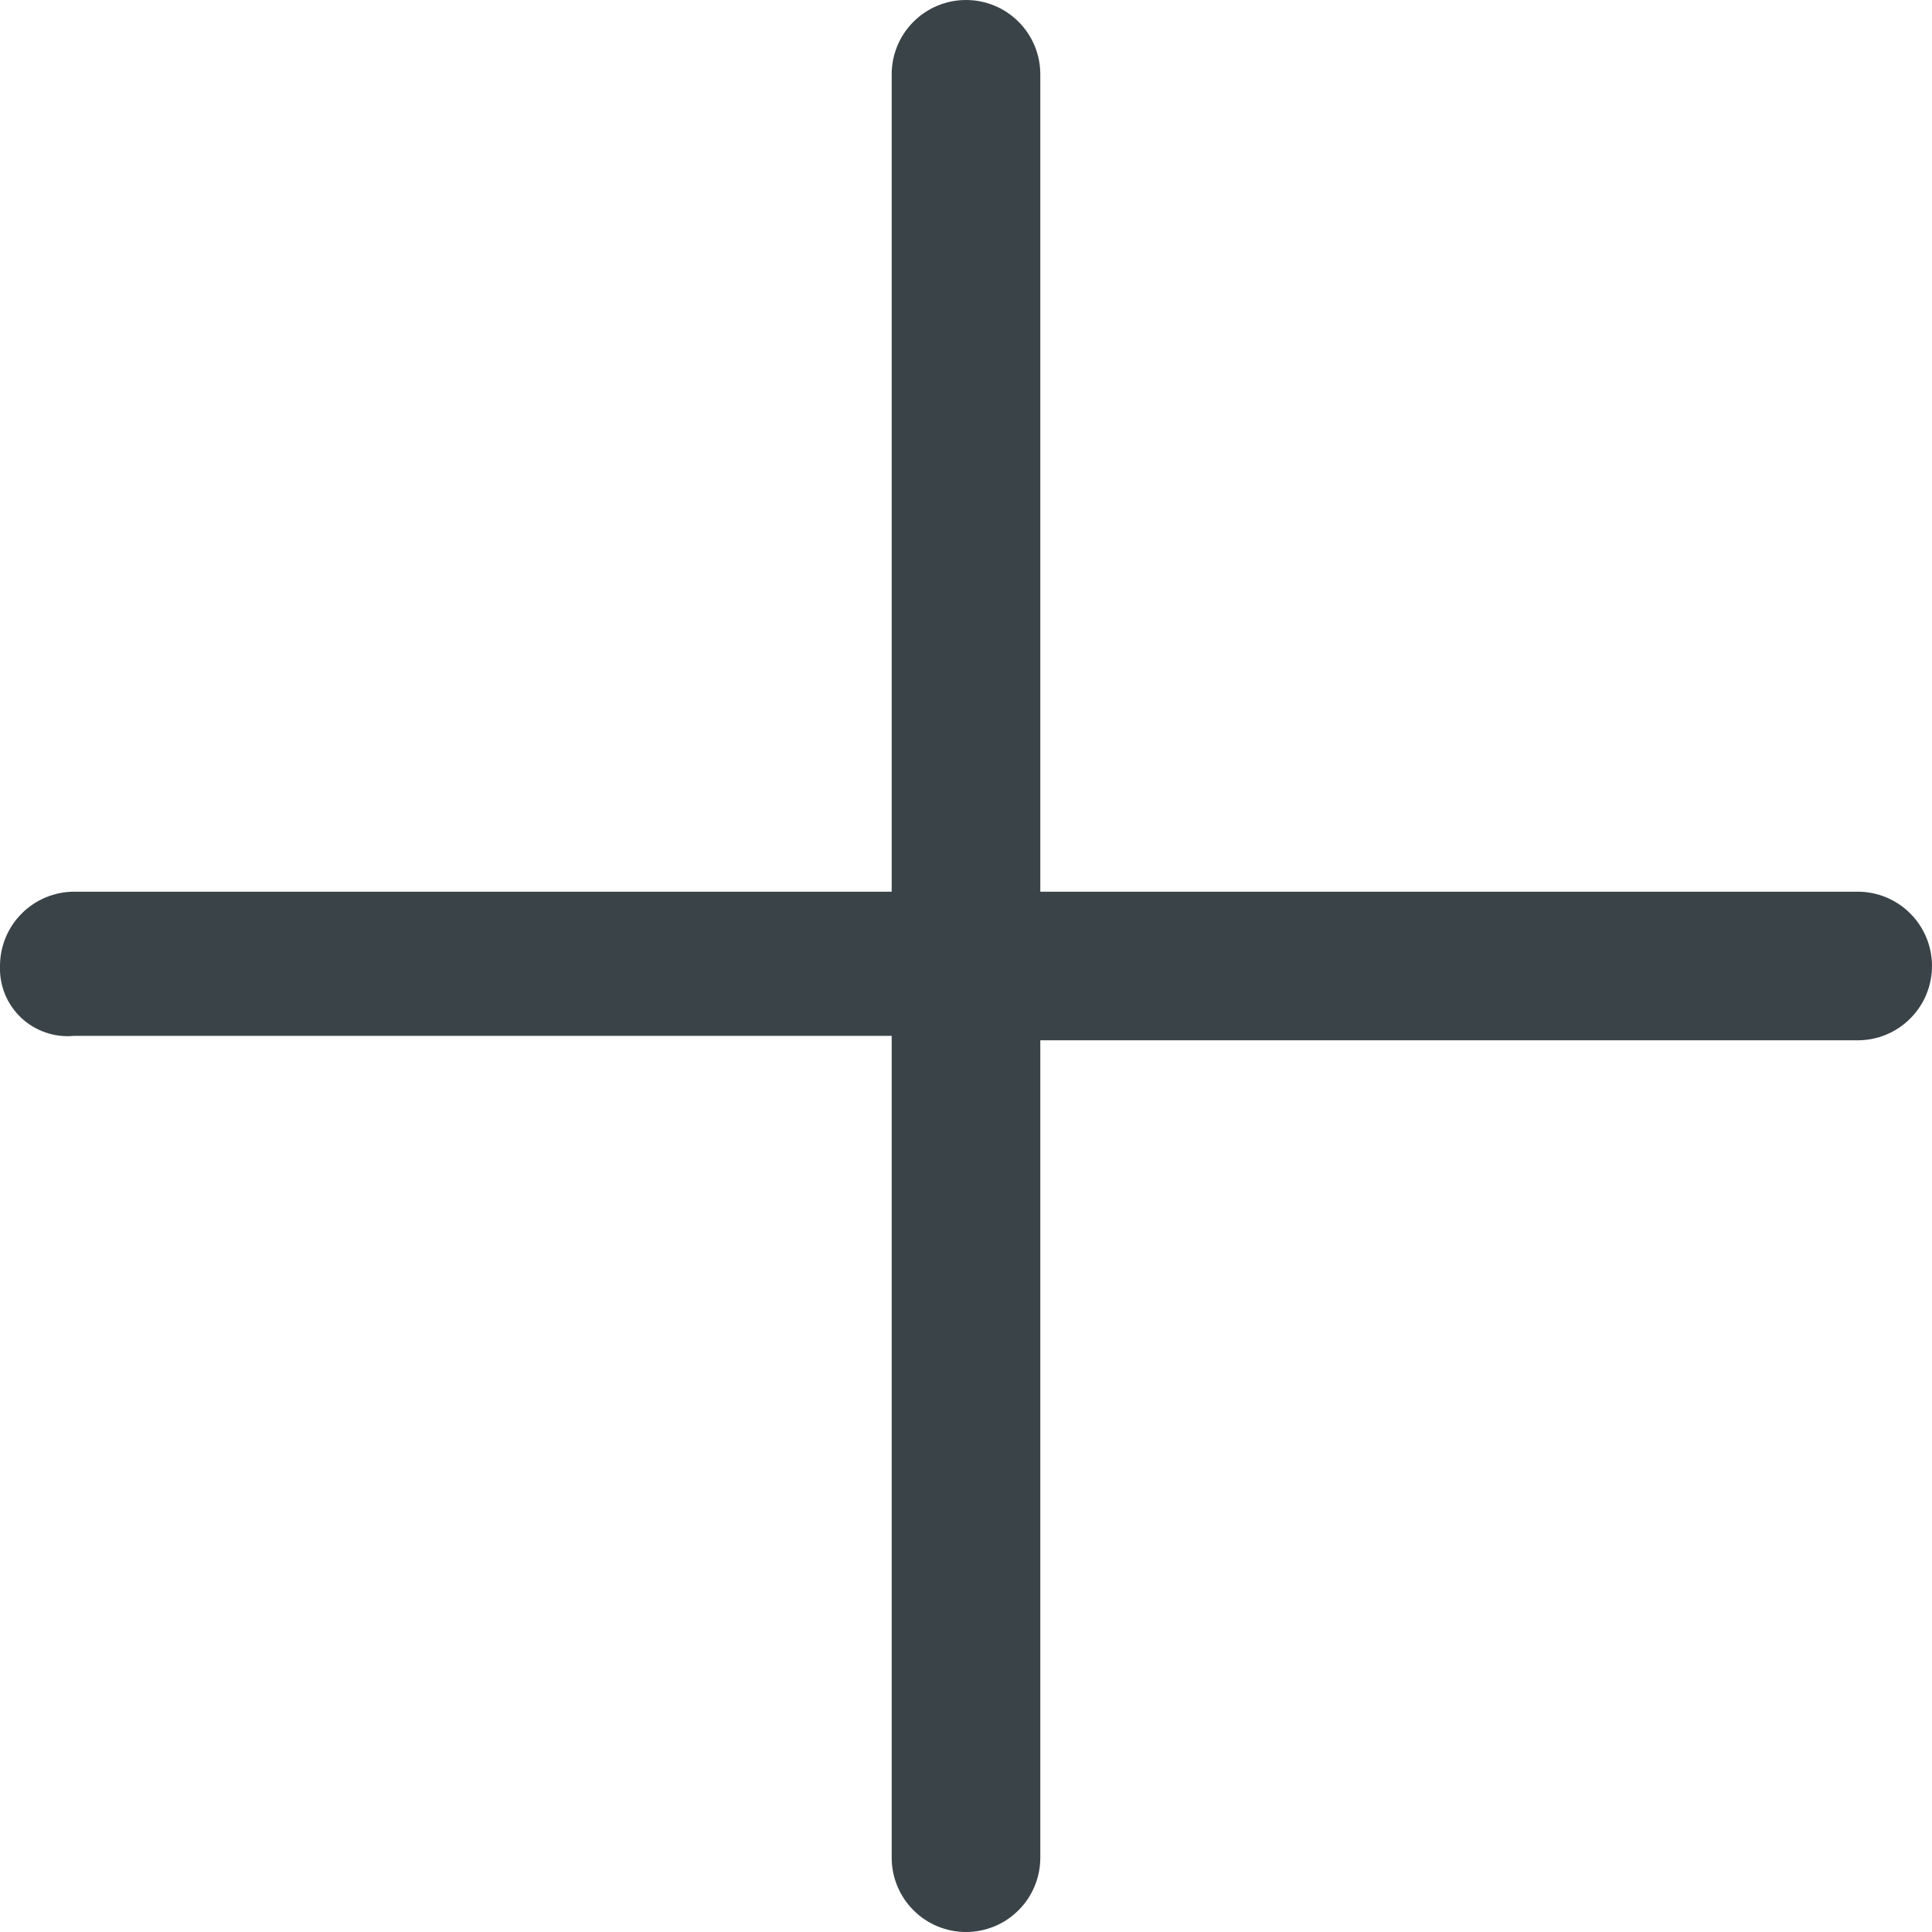 <svg width="26" height="26" viewBox="0 0 26 26" fill="none" xmlns="http://www.w3.org/2000/svg">
<path d="M25 12H14V1C14 0.735 13.895 0.48 13.707 0.293C13.52 0.105 13.265 0 13 0C12.735 0 12.48 0.105 12.293 0.293C12.105 0.48 12 0.735 12 1V12H1C0.735 12 0.48 12.105 0.293 12.293C0.105 12.48 4.49301e-05 12.735 4.49301e-05 13C-0.005 13.13 0.018 13.259 0.067 13.38C0.117 13.5 0.191 13.608 0.286 13.698C0.381 13.787 0.494 13.854 0.617 13.896C0.74 13.938 0.871 13.953 1 13.94H12V25C12 25.265 12.105 25.52 12.293 25.707C12.48 25.895 12.735 26 13 26C13.265 26 13.52 25.895 13.707 25.707C13.895 25.52 14 25.265 14 25V14H25C25.265 14 25.52 13.895 25.707 13.707C25.895 13.52 26 13.265 26 13C26 12.735 25.895 12.48 25.707 12.293C25.52 12.105 25.265 12 25 12Z" fill="#3A4348"/>
</svg>
